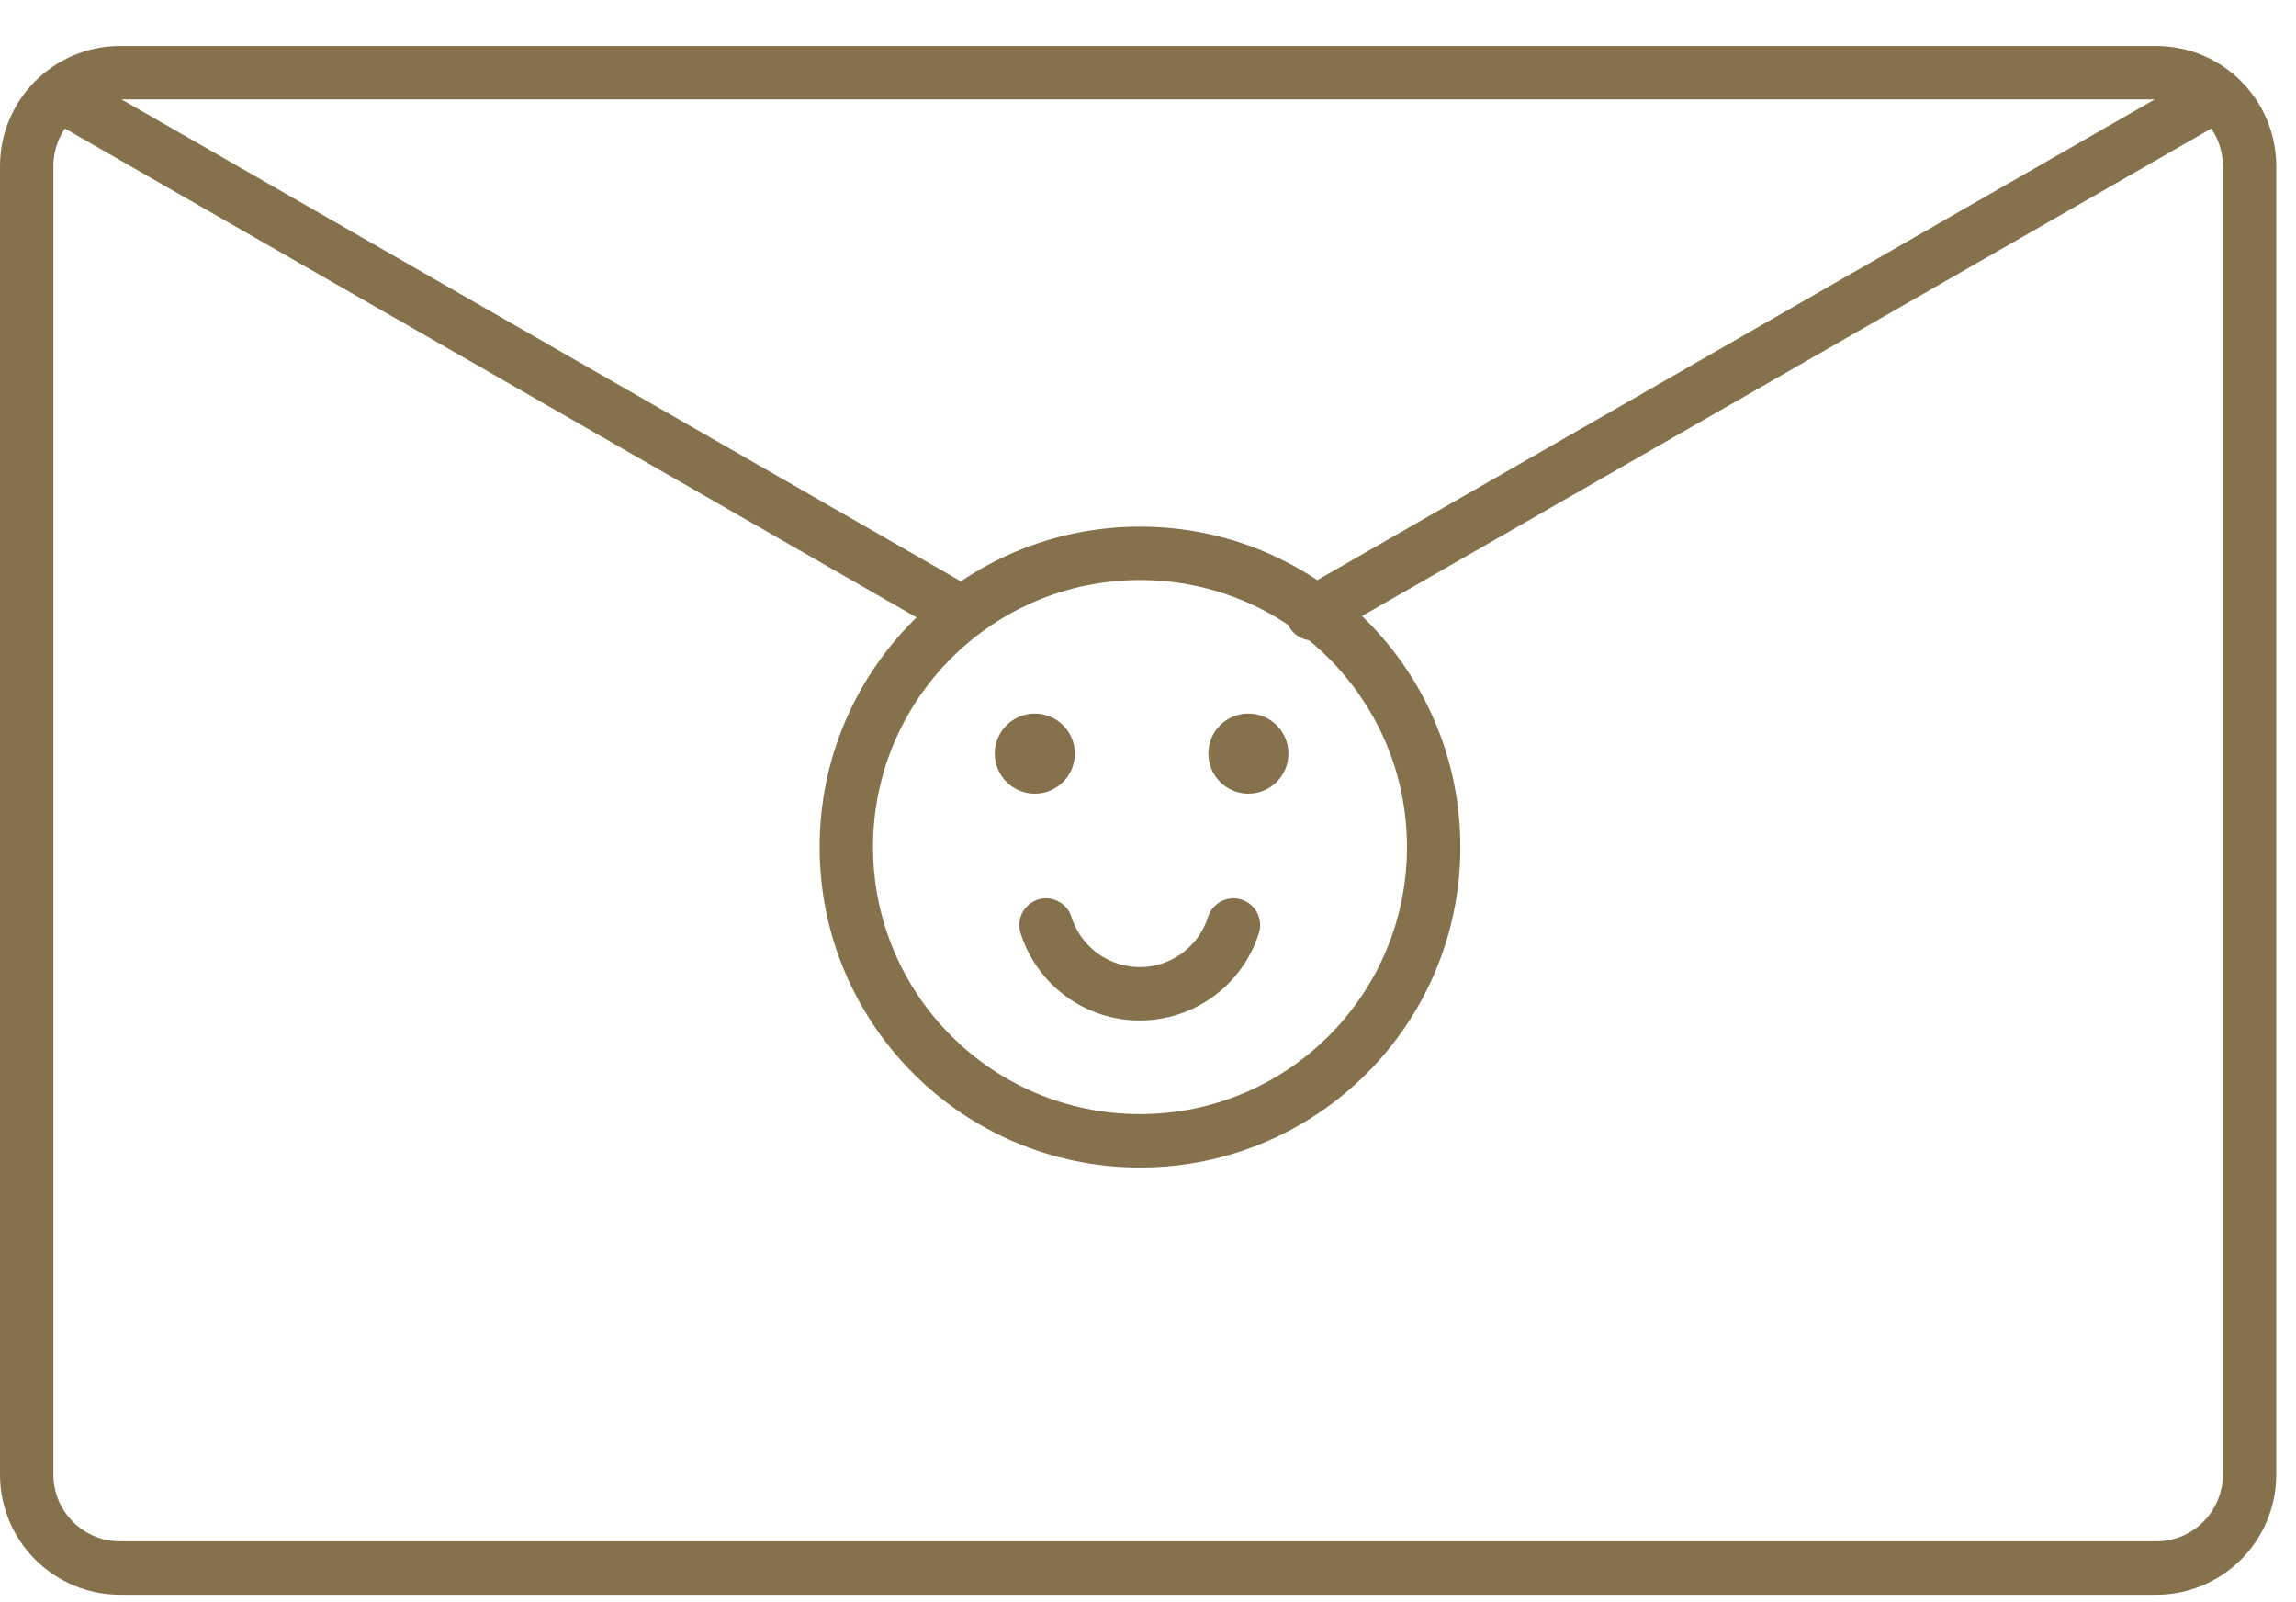 <svg width="43" height="30" viewBox="0 0 43 30" fill="none" xmlns="http://www.w3.org/2000/svg">
<g clip-path="url(#clip0_401_819)">
<path d="M40.38 1.361H2.25C1.284 1.361 0.5 2.144 0.5 3.111V27.611C0.5 28.577 1.284 29.361 2.25 29.361H40.38C41.346 29.361 42.13 28.577 42.13 27.611V3.111C42.13 2.144 41.346 1.361 40.38 1.361Z" stroke="#85724D" stroke-linecap="round" stroke-linejoin="round"/>
<path d="M17.96 11.441L1.27 1.861" stroke="#85724D" stroke-linecap="round" stroke-linejoin="round"/>
<path d="M41.36 1.861L24.58 11.491" stroke="#85724D" stroke-linecap="round" stroke-linejoin="round"/>
<path d="M21.35 21.361C24.388 21.361 26.85 18.898 26.85 15.861C26.85 12.823 24.388 10.361 21.35 10.361C18.312 10.361 15.85 12.823 15.85 15.861C15.85 18.898 18.312 21.361 21.35 21.361Z" stroke="#85724D" stroke-linecap="round" stroke-linejoin="round"/>
<path d="M19.59 17.321C19.708 17.694 19.941 18.02 20.257 18.252C20.573 18.483 20.954 18.608 21.345 18.608C21.736 18.608 22.118 18.483 22.433 18.252C22.749 18.02 22.983 17.694 23.1 17.321" stroke="#85724D" stroke-linecap="round" stroke-linejoin="round"/>
<path d="M19.38 14.861C19.794 14.861 20.13 14.525 20.13 14.111C20.13 13.696 19.794 13.361 19.38 13.361C18.966 13.361 18.63 13.696 18.63 14.111C18.63 14.525 18.966 14.861 19.38 14.861Z" fill="#85724D"/>
<path d="M23.38 14.861C23.794 14.861 24.13 14.525 24.13 14.111C24.13 13.696 23.794 13.361 23.38 13.361C22.966 13.361 22.63 13.696 22.63 14.111C22.63 14.525 22.966 14.861 23.38 14.861Z" fill="#85724D"/>
</g>
<defs>
<clipPath id="clip0_401_819">
<rect width="42.63" height="29" fill="white" transform="translate(0 0.861)"/>
</clipPath>
</defs>
</svg>
